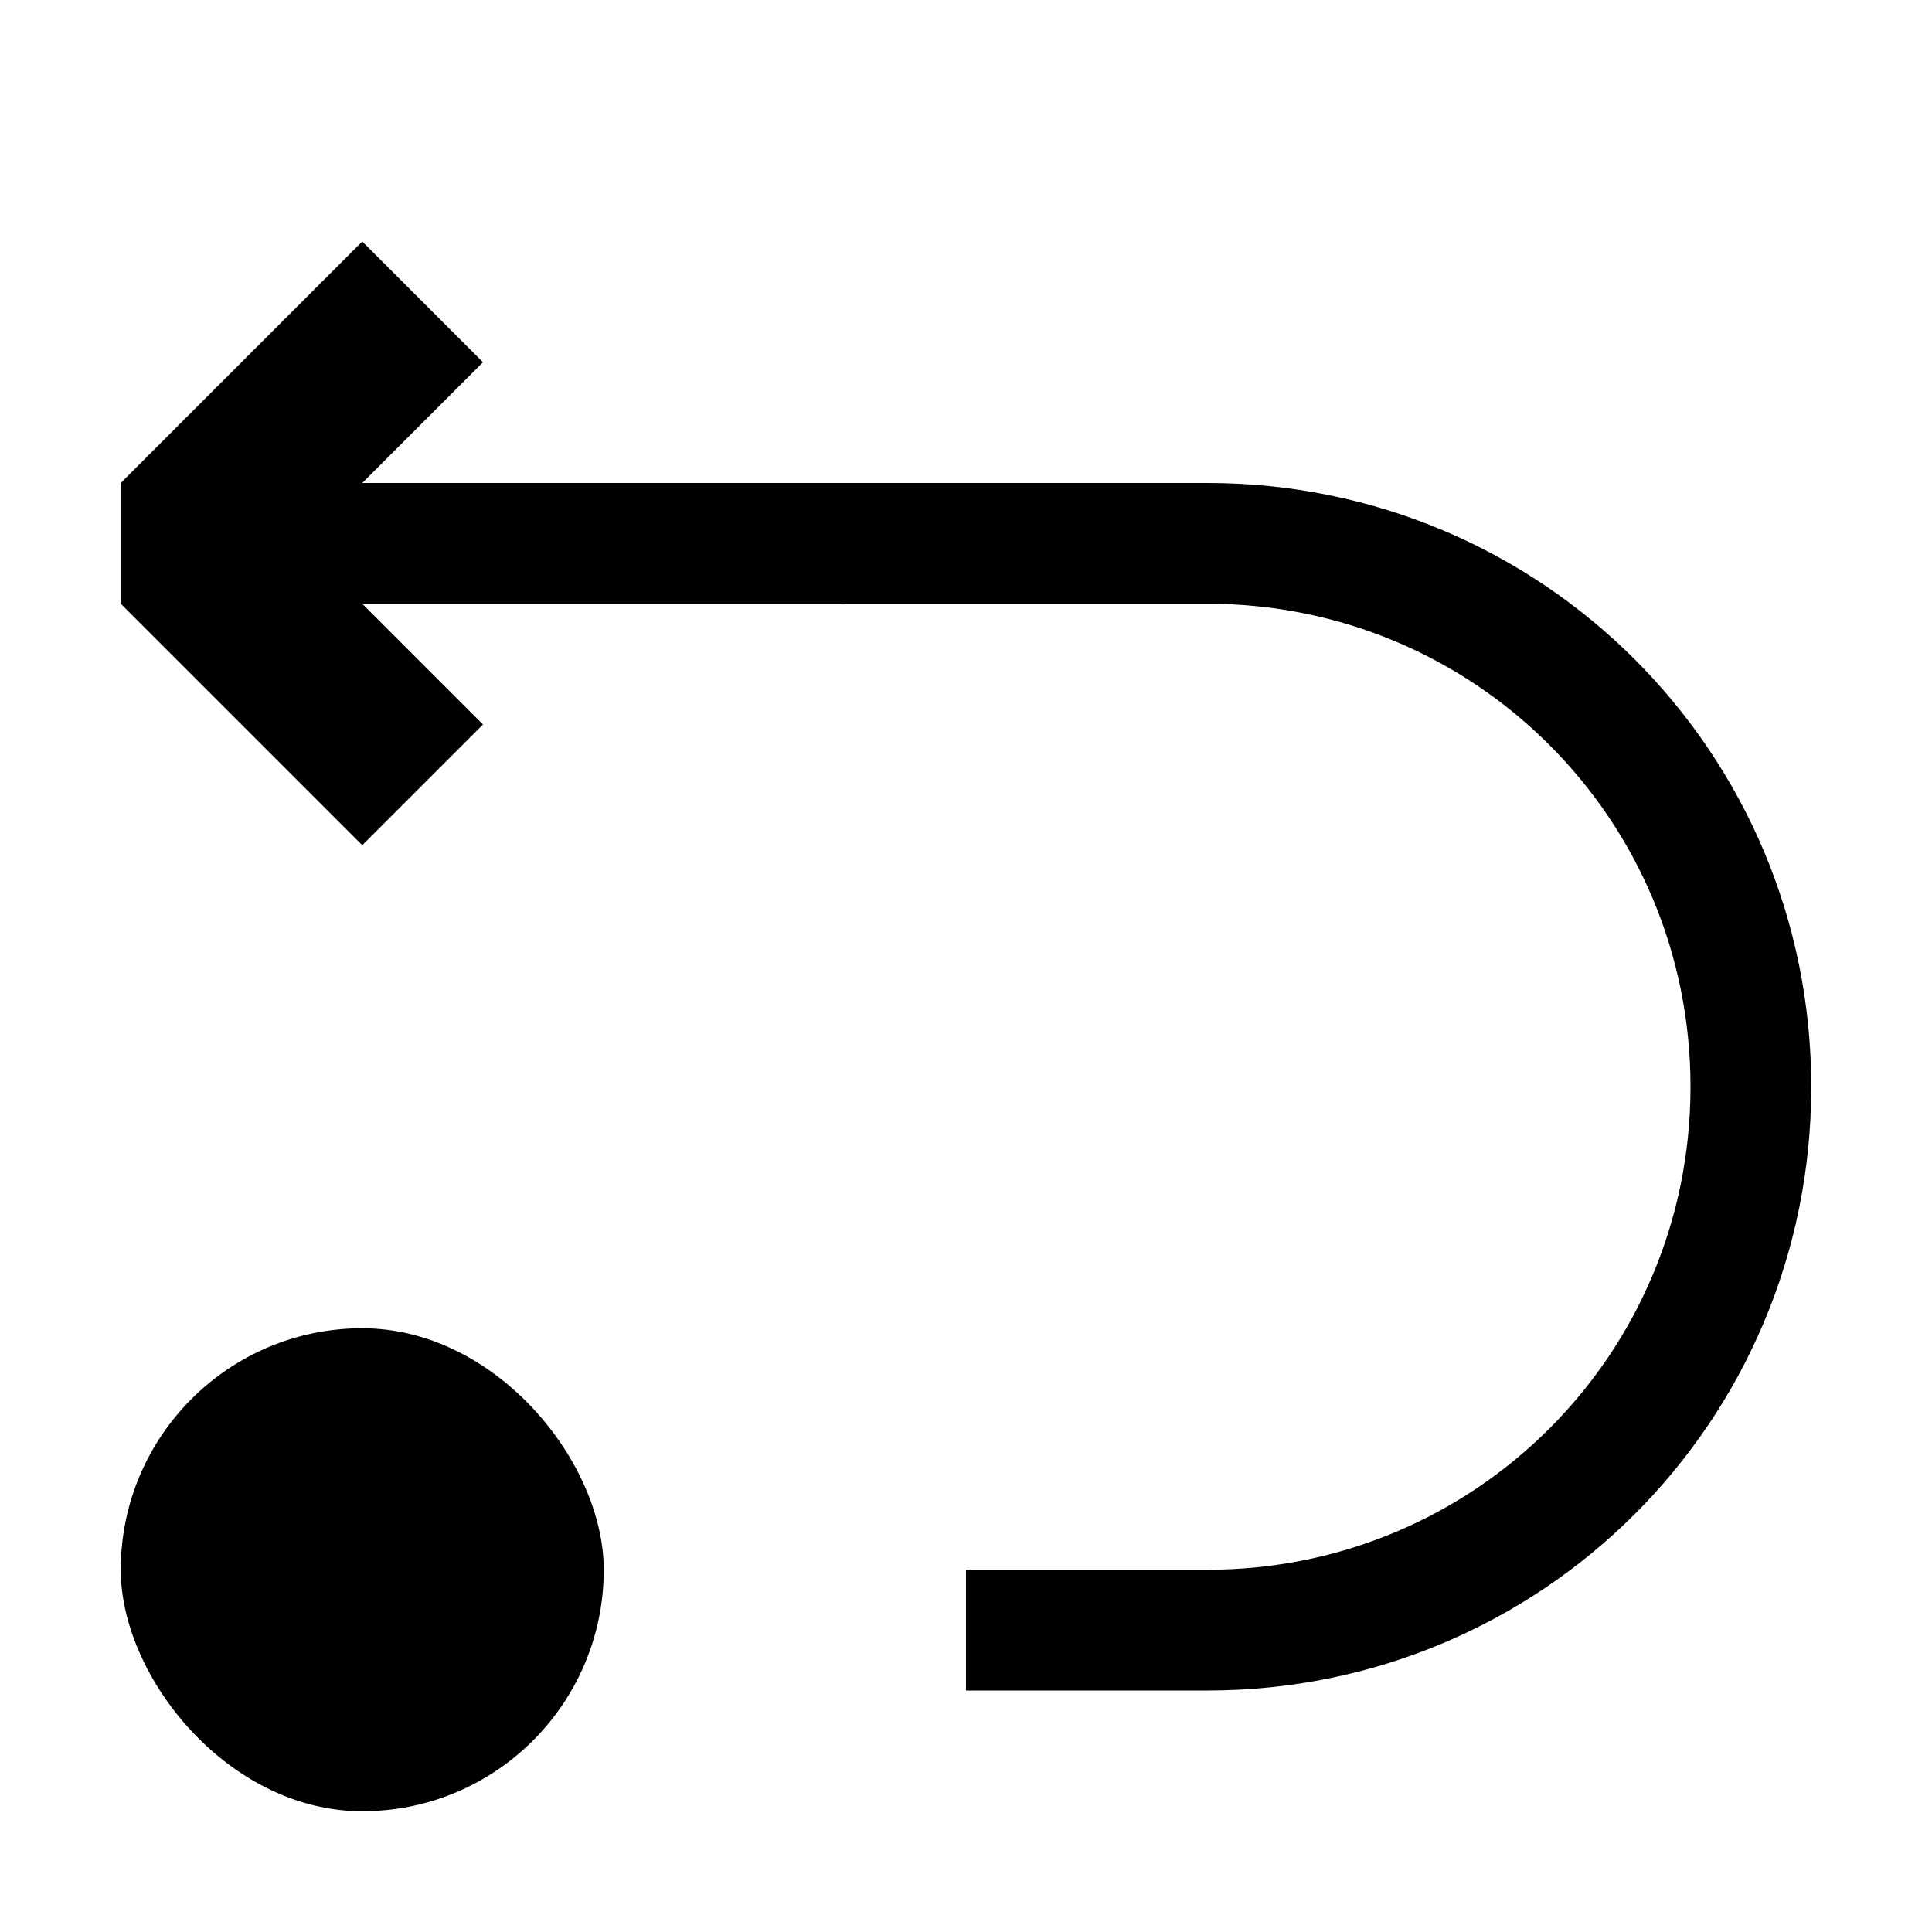 <?xml version="1.0" encoding="UTF-8" standalone="no"?>
<svg
   width="16"
   height="16"
   viewBox="0 0 16 16"
   version="1.1"
   id="svg5"
   inkscape:version="1.1.1 (3bf5ae0d25, 2021-09-20, custom)"
   sodipodi:docname="edit-undo-symbolic.svg"
   xmlns:inkscape="http://www.inkscape.org/namespaces/inkscape"
   xmlns:sodipodi="http://sodipodi.sourceforge.net/DTD/sodipodi-0.dtd"
   xmlns="http://www.w3.org/2000/svg"
   xmlns:svg="http://www.w3.org/2000/svg"
   xmlns:rdf="http://www.w3.org/1999/02/22-rdf-syntax-ns#"
   xmlns:cc="http://creativecommons.org/ns#"
   xmlns:dc="http://purl.org/dc/elements/1.1/">
  <sodipodi:namedview
     id="namedview7"
     pagecolor="#ffffff"
     bordercolor="#666666"
     borderopacity="1.0"
     inkscape:pageshadow="2"
     inkscape:pageopacity="0.0"
     inkscape:pagecheckerboard="0"
     inkscape:document-units="px"
     showgrid="false"
     inkscape:zoom="8.877683"
     inkscape:cx="9.1240023"
     inkscape:cy="8.6734343"
     inkscape:window-width="1366"
     inkscape:window-height="707"
     inkscape:window-x="0"
     inkscape:window-y="0"
     inkscape:window-maximized="1"
     inkscape:current-layer="layer1"
     inkscape:document-rotation="0"
     showguides="false">
    <inkscape:grid
       type="xygrid"
       id="grid824" />
  </sodipodi:namedview>
  <defs
     id="defs2" />
  <g
     inkscape:label="Capa 1"
     inkscape:groupmode="layer"
     id="layer1">
    <rect
       style="stroke:none;stroke-width:1.633"
       id="rect1417"
       width="4"
       height="4"
       x="1"
       y="11"
       ry="2" />
    <path
       style="stroke:none"
       d="M 1,5 V 4 L 3,2 4,3 3,4 H 7 V 5 H 3 L 4,6 3,7 Z"
       id="path1730" />
    <path
       id="rect1888"
       style="stroke:none"
       d="M 6,4 C 4.869,4 3.828,4.372 2.992,5 H 6 9 10 c 2.216,0 4,1.784 4,4 0,2.216 -1.784,4 -4,4 H 9 8 v 1 h 2 c 2.77,0 5,-2.23 5,-5 0,-2.77 -2.23,-5 -5,-5 z m -3.008,9 c 0.003,0.002 0.005,0.004 0.008,0.006 V 13 Z" />
  </g>
</svg>
